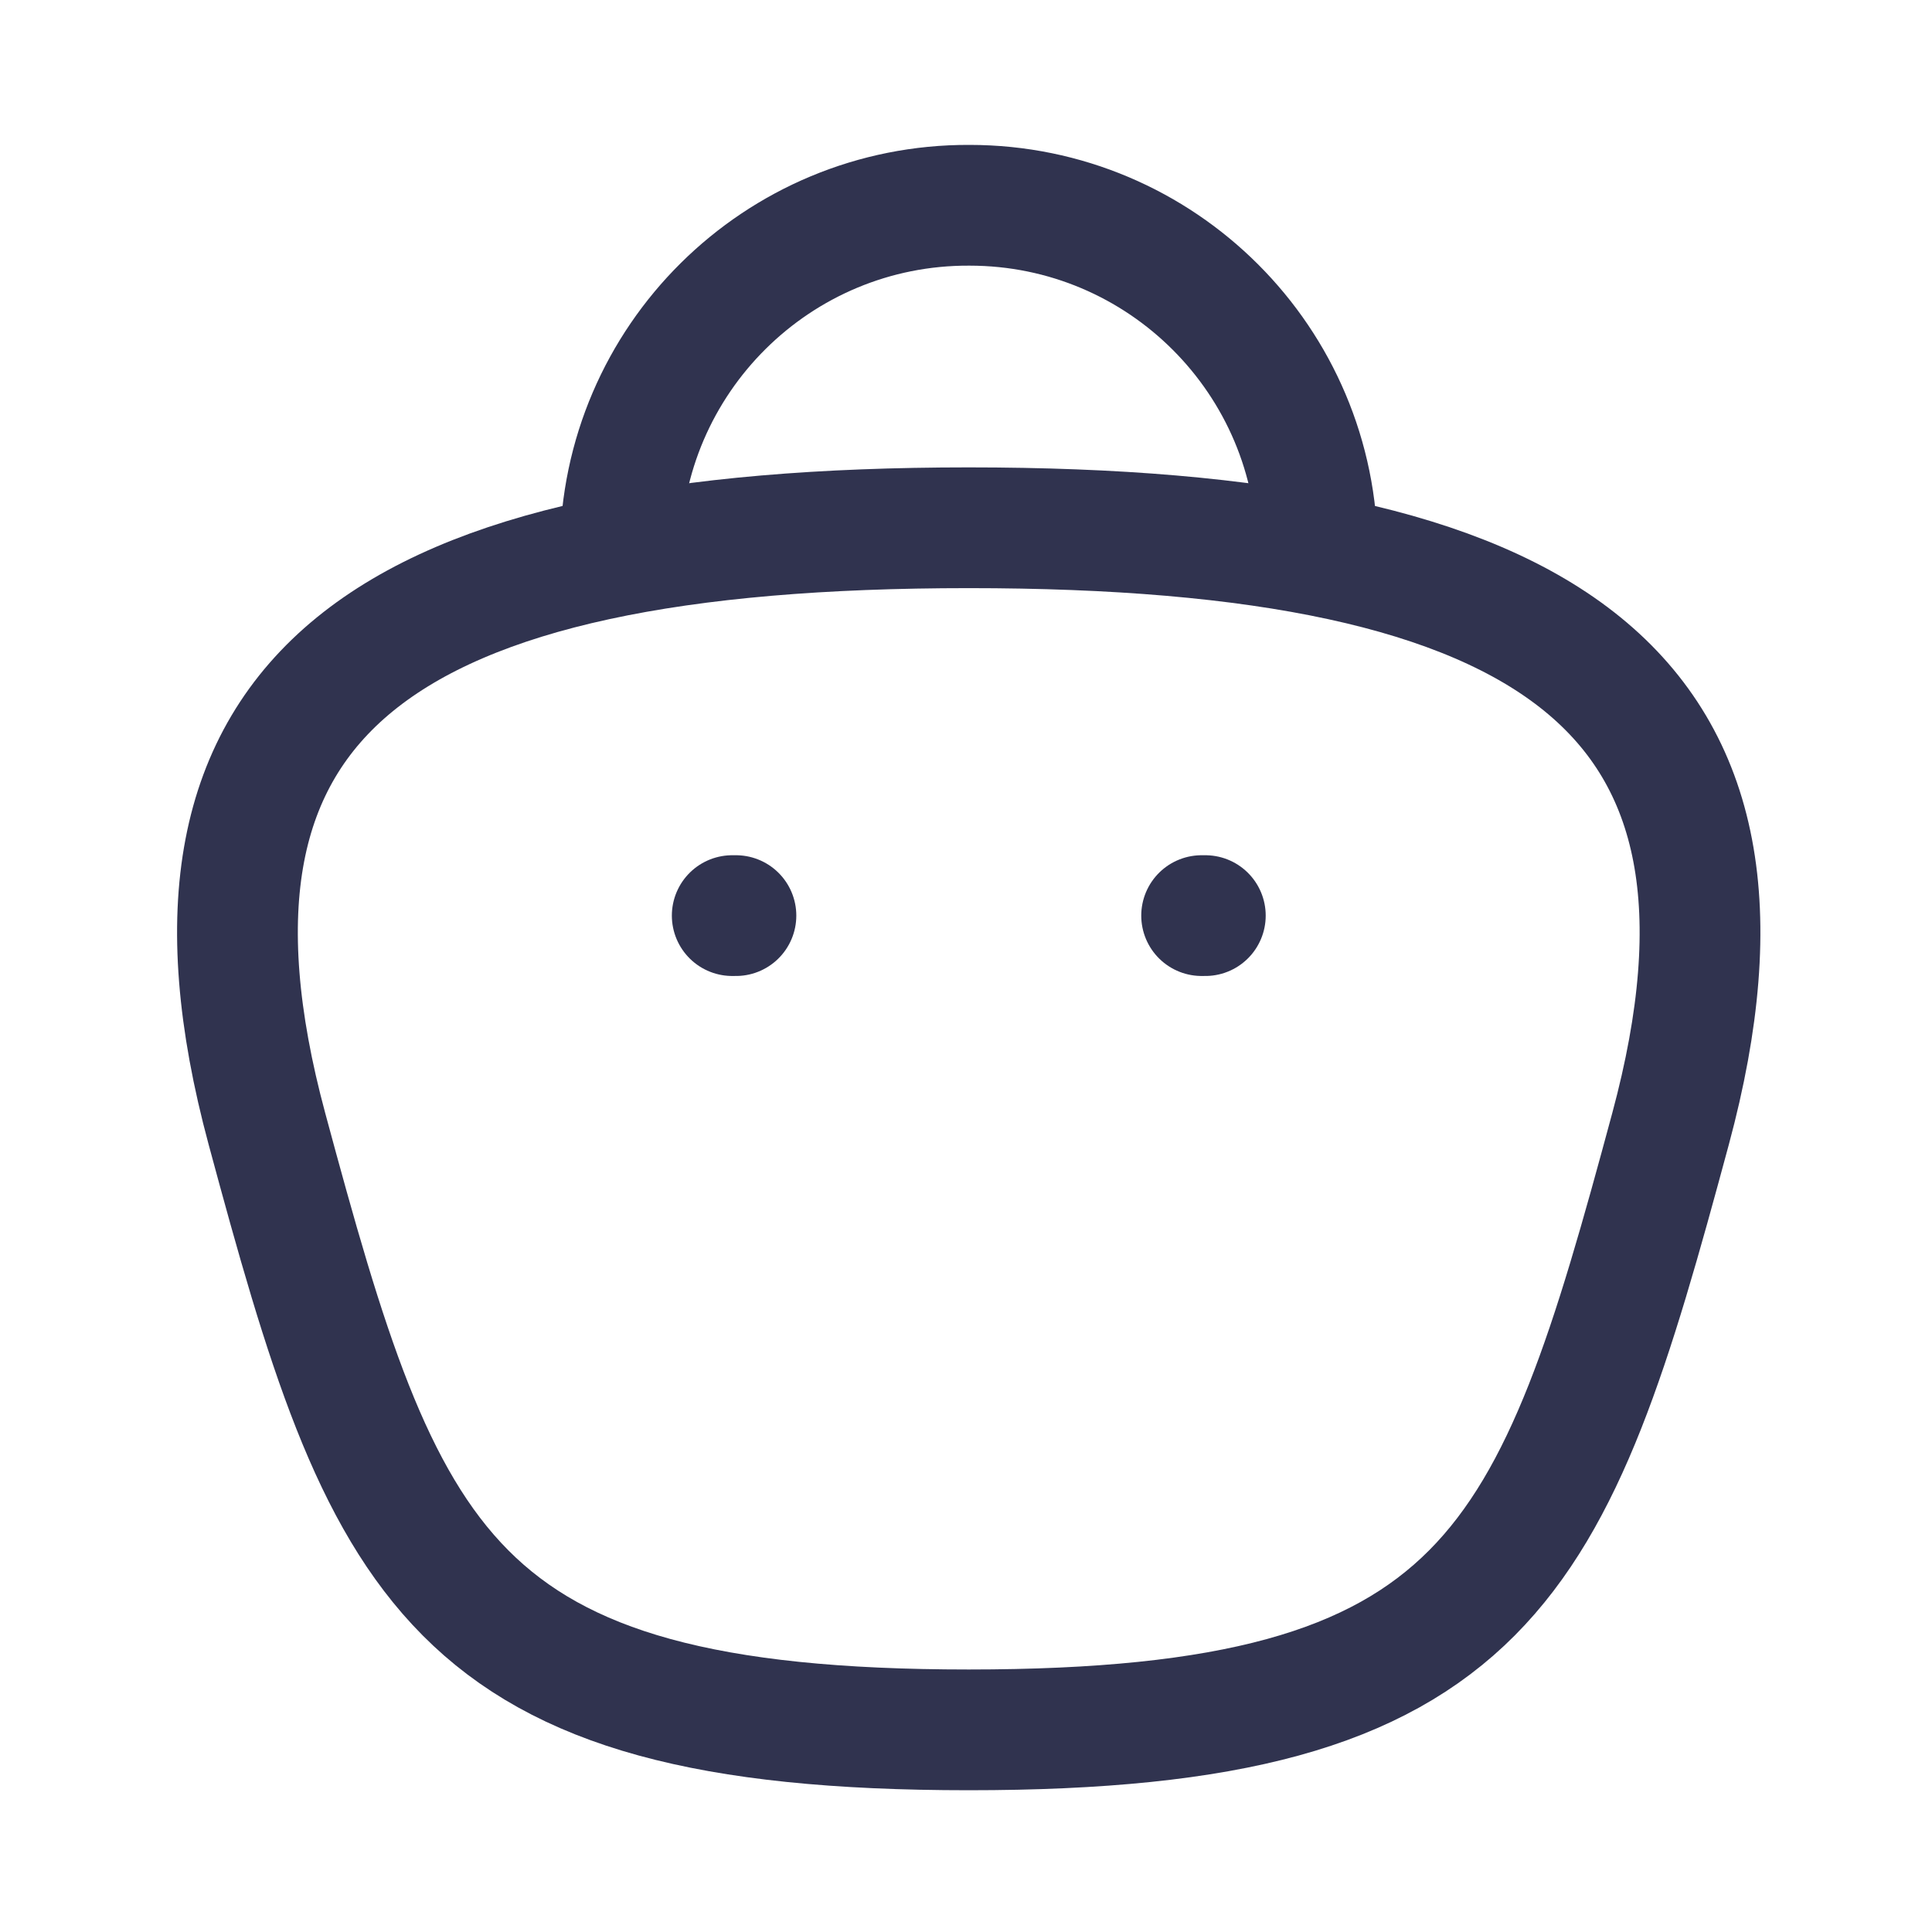 <svg width="24" height="24" viewBox="0 0 24 24" fill="none" xmlns="http://www.w3.org/2000/svg">
<path d="M16.364 6.87C16.364 4.484 14.43 2.55 12.044 2.55C9.658 2.539 7.716 4.465 7.705 6.851V6.87" stroke="#30334F" stroke-width="1.5" stroke-linecap="round" stroke-linejoin="round"/>
<path d="M14.973 11.374H14.927" stroke="#30334F" stroke-width="1.5" stroke-linecap="round" stroke-linejoin="round"/>
<path d="M9.142 11.374H9.096" stroke="#30334F" stroke-width="1.5" stroke-linecap="round" stroke-linejoin="round"/>
<path fill-rule="evenodd" clip-rule="evenodd" d="M12.034 21.489C5.526 21.489 4.777 19.439 3.316 14.023C1.85 8.588 4.791 6.556 12.034 6.556C19.277 6.556 22.218 8.588 20.752 14.023C19.291 19.439 18.542 21.489 12.034 21.489Z" stroke="#30334F" stroke-width="1.5" stroke-linecap="round" stroke-linejoin="round"/>
</svg>
